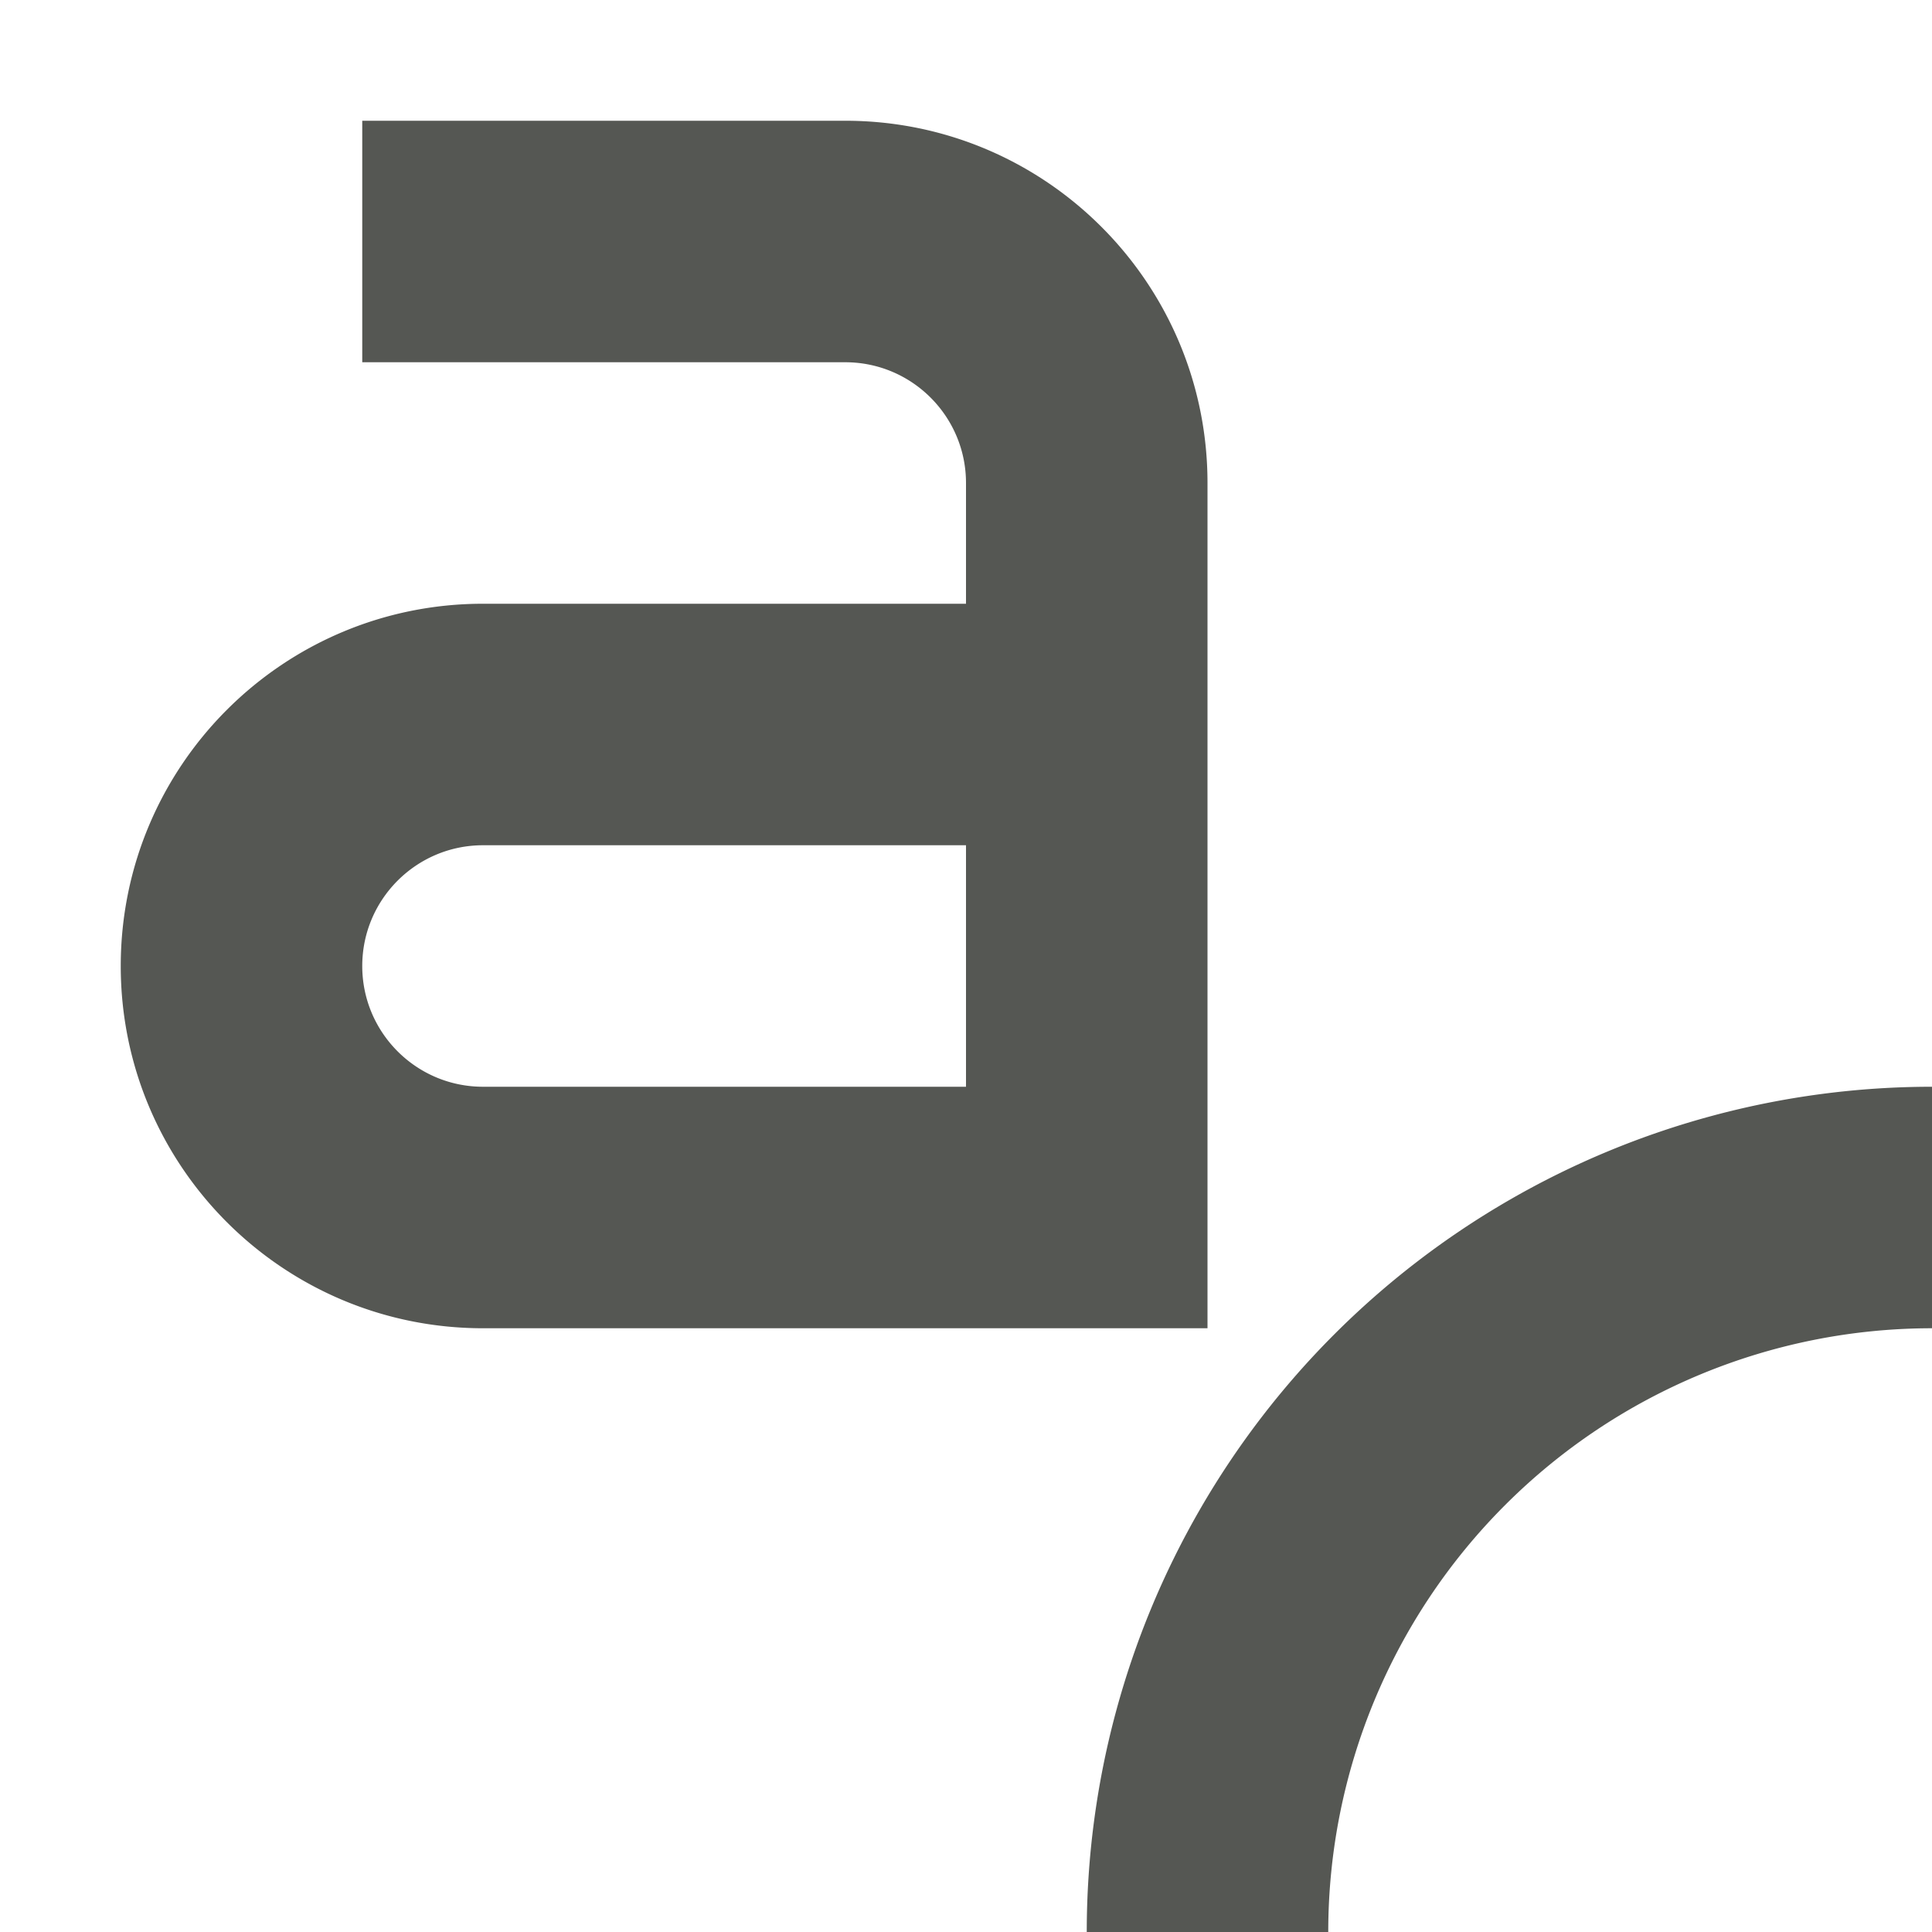 <svg viewBox="0 0 16 16" xmlns="http://www.w3.org/2000/svg"><path d="m3 1v2h4c.552 0 1 .448 1 1v1h-4c-1.657 0-3 1.343-3 3s1.343 3 3 3h6v-7c0-1.657-1.343-3-3-3zm1 6h4v2h-4c-.552 0-1-.448-1-1s.448-1 1-1zm12 2a7 7 0 0 0 -7 7h2a5 5 0 0 1 5-5z" fill="#555753"/></svg>